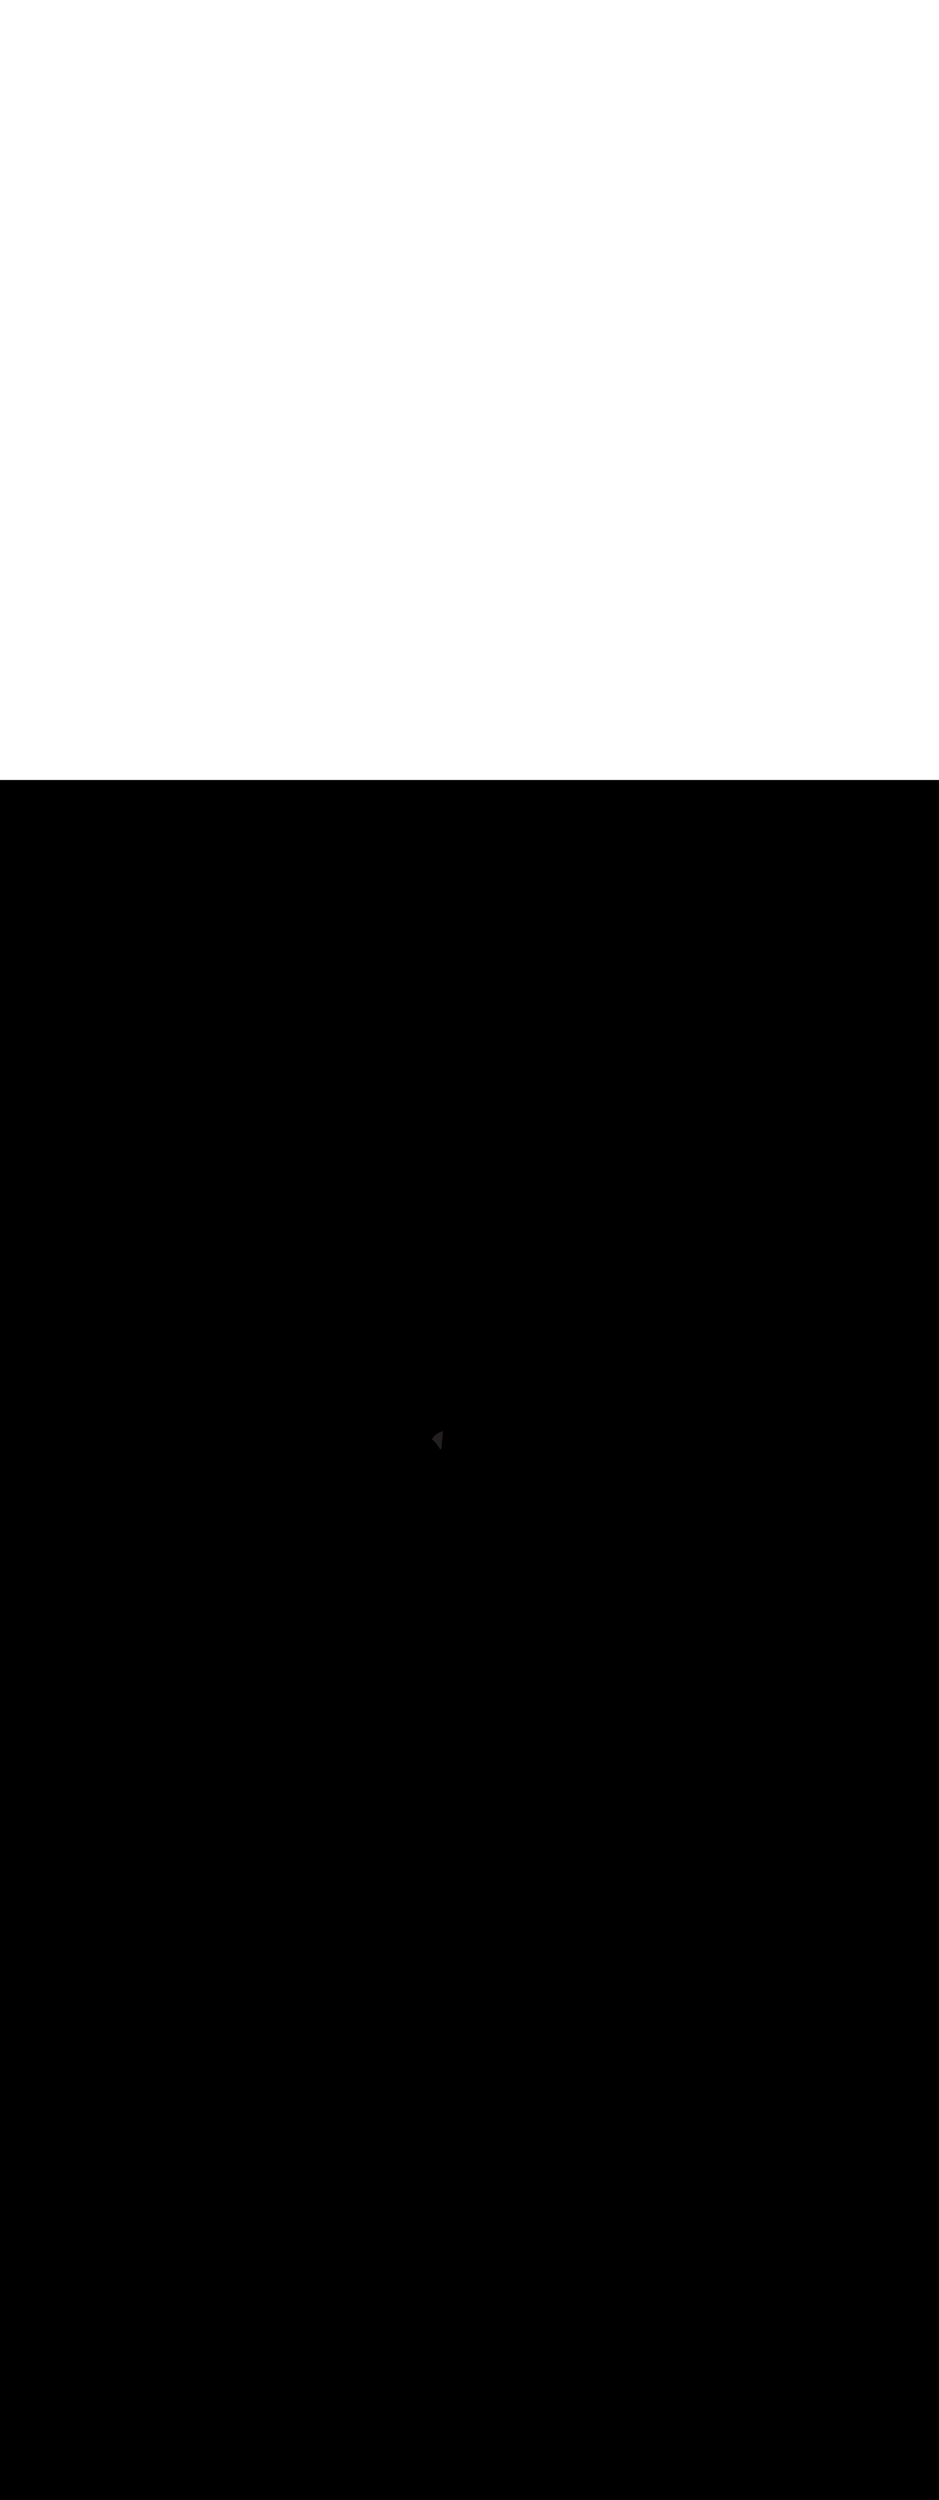 <ns0:svg xmlns:ns0="http://www.w3.org/2000/svg" version="1.1" id="Layer_1" x="0px" y="0px" viewBox="0 0 500 500" style="width: 188px;" xml:space="preserve" data-imageid="moscow-46" imageName="Moscow" class="illustrations_image"><ns0:rect x="0" y="0" width="100%" height="100%" fill="black" /><ns0:g id="highlighted-segment"><ns0:style type="text/css" style="" /><ns0:style type="text/css" style="">
	.st0_moscow-46{fill:#FFFFFF;}
	.st1_moscow-46{fill:#231F20;}
	.st2_moscow-46{fill:#68E1FD;}
	.st3_moscow-46{fill:#D1D3D4;}
</ns0:style><ns0:path class="st1_moscow-46" d="M 234.796 355.916 L 234.972 355.88 L 234.978 355.84 L 234.992 355.739 L 235.006 355.638 L 235.062 355.234 L 235.077 355.133 L 235.103 354.944 L 235.11 354.864 L 235.118 354.771 L 235.126 354.678 L 235.134 354.585 L 235.15 354.399 L 235.158 354.306 L 235.167 354.213 L 235.175 354.12 L 235.183 354.027 L 235.191 353.934 L 235.199 353.842 L 235.207 353.749 L 235.215 353.656 L 235.231 353.47 L 235.239 353.377 L 235.247 353.284 L 235.255 353.191 L 235.272 353.005 L 235.28 352.912 L 235.288 352.819 L 235.296 352.726 L 235.304 352.633 L 235.312 352.541 L 235.328 352.355 L 235.336 352.262 L 235.344 352.169 L 235.352 352.076 L 235.369 351.89 L 235.377 351.797 L 235.385 351.704 L 235.393 351.611 L 235.401 351.518 L 235.409 351.425 L 235.417 351.332 L 235.425 351.24 L 235.433 351.147 L 235.441 351.054 L 235.449 350.961 L 235.457 350.868 L 235.466 350.775 L 235.474 350.682 L 235.49 350.496 L 235.498 350.403 L 235.506 350.31 L 235.514 350.217 L 235.53 350.031 L 235.538 349.939 L 235.546 349.846 L 235.554 349.753 L 235.562 349.66 L 235.571 349.567 L 235.579 349.474 L 235.587 349.381 L 235.595 349.288 L 235.603 349.195 L 235.611 349.102 L 235.619 349.009 L 235.627 348.916 L 235.635 348.823 L 235.651 348.637 L 235.659 348.545 L 235.668 348.452 L 235.676 348.359 L 235.692 348.173 L 235.7 348.08 L 235.708 347.987 L 235.716 347.894 L 235.724 347.801 L 235.732 347.708 L 235.748 347.522 L 235.756 347.429 L 235.765 347.336 L 235.773 347.244 L 235.789 347.058 L 235.797 346.965 L 235.805 346.872 L 235.813 346.779 L 235.821 346.686 L 235.829 346.593 L 235.837 346.5 L 235.845 346.413 L 235.823 346.418 L 235.695 346.448 L 235.568 346.48 L 235.441 346.513 L 235.316 346.549 L 235.191 346.586 L 235.067 346.625 L 234.944 346.665 L 234.821 346.707 L 234.7 346.751 L 234.579 346.796 L 234.459 346.844 L 234.341 346.892 L 234.223 346.943 L 234.106 346.995 L 233.99 347.048 L 233.875 347.103 L 233.761 347.16 L 233.648 347.218 L 233.535 347.277 L 233.424 347.339 L 233.314 347.401 L 233.205 347.465 L 233.097 347.531 L 232.99 347.598 L 232.884 347.666 L 232.78 347.736 L 232.676 347.807 L 232.573 347.88 L 232.472 347.954 L 232.372 348.029 L 232.272 348.106 L 232.174 348.184 L 232.077 348.264 L 231.982 348.344 L 231.887 348.426 L 231.794 348.509 L 231.702 348.594 L 231.611 348.68 L 231.522 348.766 L 231.433 348.855 L 231.346 348.944 L 231.261 349.034 L 231.176 349.126 L 231.093 349.219 L 231.011 349.313 L 230.931 349.408 L 230.852 349.504 L 230.774 349.601 L 230.698 349.7 L 230.623 349.799 L 230.55 349.9 L 230.477 350.001 L 230.407 350.104 L 230.338 350.207 L 230.27 350.311 L 230.204 350.417 L 230.139 350.523 L 230.075 350.631 L 230.061 350.656 L 230.065 350.659 L 230.27 350.836 L 230.276 350.841 L 230.478 351.021 L 230.483 351.026 L 230.683 351.21 L 230.689 351.215 L 230.885 351.401 L 230.891 351.407 L 231.085 351.597 L 231.09 351.602 L 231.281 351.795 L 231.287 351.801 L 231.475 351.997 L 231.48 352.003 L 231.665 352.202 L 231.671 352.208 L 231.853 352.41 L 231.858 352.416 L 232.037 352.621 L 232.042 352.627 L 232.218 352.836 L 232.223 352.842 L 232.396 353.053 L 232.401 353.06 L 232.571 353.274 L 232.576 353.281 L 232.742 353.498 L 232.747 353.505 L 232.91 353.725 L 232.915 353.732 L 233.075 353.955 L 233.08 353.962 L 233.236 354.188 L 233.241 354.195 L 233.394 354.424 L 233.398 354.431 L 233.548 354.663 L 233.552 354.67 L 233.699 354.905 L 233.703 354.912 L 233.846 355.15 L 233.85 355.157 L 233.989 355.398 L 233.993 355.405 L 234.128 355.648 L 234.132 355.656 L 234.264 355.902 L 234.268 355.909 L 234.325 356.021 L 234.357 356.013 L 234.363 356.012 L 234.573 355.964 L 234.579 355.963 L 234.79 355.917 L 234.796 355.916 Z" id="element_334" style="" /><ns0:path class="st1_moscow-46" d="M 234.796 355.916 L 234.972 355.88 L 234.978 355.84 L 234.992 355.739 L 235.006 355.638 L 235.062 355.234 L 235.077 355.133 L 235.103 354.944 L 235.11 354.864 L 235.118 354.771 L 235.126 354.678 L 235.134 354.585 L 235.15 354.399 L 235.158 354.306 L 235.167 354.213 L 235.175 354.12 L 235.183 354.027 L 235.191 353.934 L 235.199 353.842 L 235.207 353.749 L 235.215 353.656 L 235.231 353.47 L 235.239 353.377 L 235.247 353.284 L 235.255 353.191 L 235.272 353.005 L 235.28 352.912 L 235.288 352.819 L 235.296 352.726 L 235.304 352.633 L 235.312 352.541 L 235.328 352.355 L 235.336 352.262 L 235.344 352.169 L 235.352 352.076 L 235.369 351.89 L 235.377 351.797 L 235.385 351.704 L 235.393 351.611 L 235.401 351.518 L 235.409 351.425 L 235.417 351.332 L 235.425 351.24 L 235.433 351.147 L 235.441 351.054 L 235.449 350.961 L 235.457 350.868 L 235.466 350.775 L 235.474 350.682 L 235.49 350.496 L 235.498 350.403 L 235.506 350.31 L 235.514 350.217 L 235.53 350.031 L 235.538 349.939 L 235.546 349.846 L 235.554 349.753 L 235.562 349.66 L 235.571 349.567 L 235.579 349.474 L 235.587 349.381 L 235.595 349.288 L 235.603 349.195 L 235.611 349.102 L 235.619 349.009 L 235.627 348.916 L 235.635 348.823 L 235.651 348.637 L 235.659 348.545 L 235.668 348.452 L 235.676 348.359 L 235.692 348.173 L 235.7 348.08 L 235.708 347.987 L 235.716 347.894 L 235.724 347.801 L 235.732 347.708 L 235.748 347.522 L 235.756 347.429 L 235.765 347.336 L 235.773 347.244 L 235.789 347.058 L 235.797 346.965 L 235.805 346.872 L 235.813 346.779 L 235.821 346.686 L 235.829 346.593 L 235.837 346.5 L 235.845 346.413 L 235.823 346.418 L 235.695 346.448 L 235.568 346.48 L 235.441 346.513 L 235.316 346.549 L 235.191 346.586 L 235.067 346.625 L 234.944 346.665 L 234.821 346.707 L 234.7 346.751 L 234.579 346.796 L 234.459 346.844 L 234.341 346.892 L 234.223 346.943 L 234.106 346.995 L 233.99 347.048 L 233.875 347.103 L 233.761 347.16 L 233.648 347.218 L 233.535 347.277 L 233.424 347.339 L 233.314 347.401 L 233.205 347.465 L 233.097 347.531 L 232.99 347.598 L 232.884 347.666 L 232.78 347.736 L 232.676 347.807 L 232.573 347.88 L 232.472 347.954 L 232.372 348.029 L 232.272 348.106 L 232.174 348.184 L 232.077 348.264 L 231.982 348.344 L 231.887 348.426 L 231.794 348.509 L 231.702 348.594 L 231.611 348.68 L 231.522 348.766 L 231.433 348.855 L 231.346 348.944 L 231.261 349.034 L 231.176 349.126 L 231.093 349.219 L 231.011 349.313 L 230.931 349.408 L 230.852 349.504 L 230.774 349.601 L 230.698 349.7 L 230.623 349.799 L 230.55 349.9 L 230.477 350.001 L 230.407 350.104 L 230.338 350.207 L 230.27 350.311 L 230.204 350.417 L 230.139 350.523 L 230.075 350.631 L 230.061 350.656 L 230.065 350.659 L 230.27 350.836 L 230.276 350.841 L 230.478 351.021 L 230.483 351.026 L 230.683 351.21 L 230.689 351.215 L 230.885 351.401 L 230.891 351.407 L 231.085 351.597 L 231.09 351.602 L 231.281 351.795 L 231.287 351.801 L 231.475 351.997 L 231.48 352.003 L 231.665 352.202 L 231.671 352.208 L 231.853 352.41 L 231.858 352.416 L 232.037 352.621 L 232.042 352.627 L 232.218 352.836 L 232.223 352.842 L 232.396 353.053 L 232.401 353.06 L 232.571 353.274 L 232.576 353.281 L 232.742 353.498 L 232.747 353.505 L 232.91 353.725 L 232.915 353.732 L 233.075 353.955 L 233.08 353.962 L 233.236 354.188 L 233.241 354.195 L 233.394 354.424 L 233.398 354.431 L 233.548 354.663 L 233.552 354.67 L 233.699 354.905 L 233.703 354.912 L 233.846 355.15 L 233.85 355.157 L 233.989 355.398 L 233.993 355.405 L 234.128 355.648 L 234.132 355.656 L 234.264 355.902 L 234.268 355.909 L 234.325 356.021 L 234.357 356.013 L 234.363 356.012 L 234.573 355.964 L 234.579 355.963 L 234.79 355.917 L 234.796 355.916 Z" id="element_334" style="" /></ns0:g></ns0:svg>
